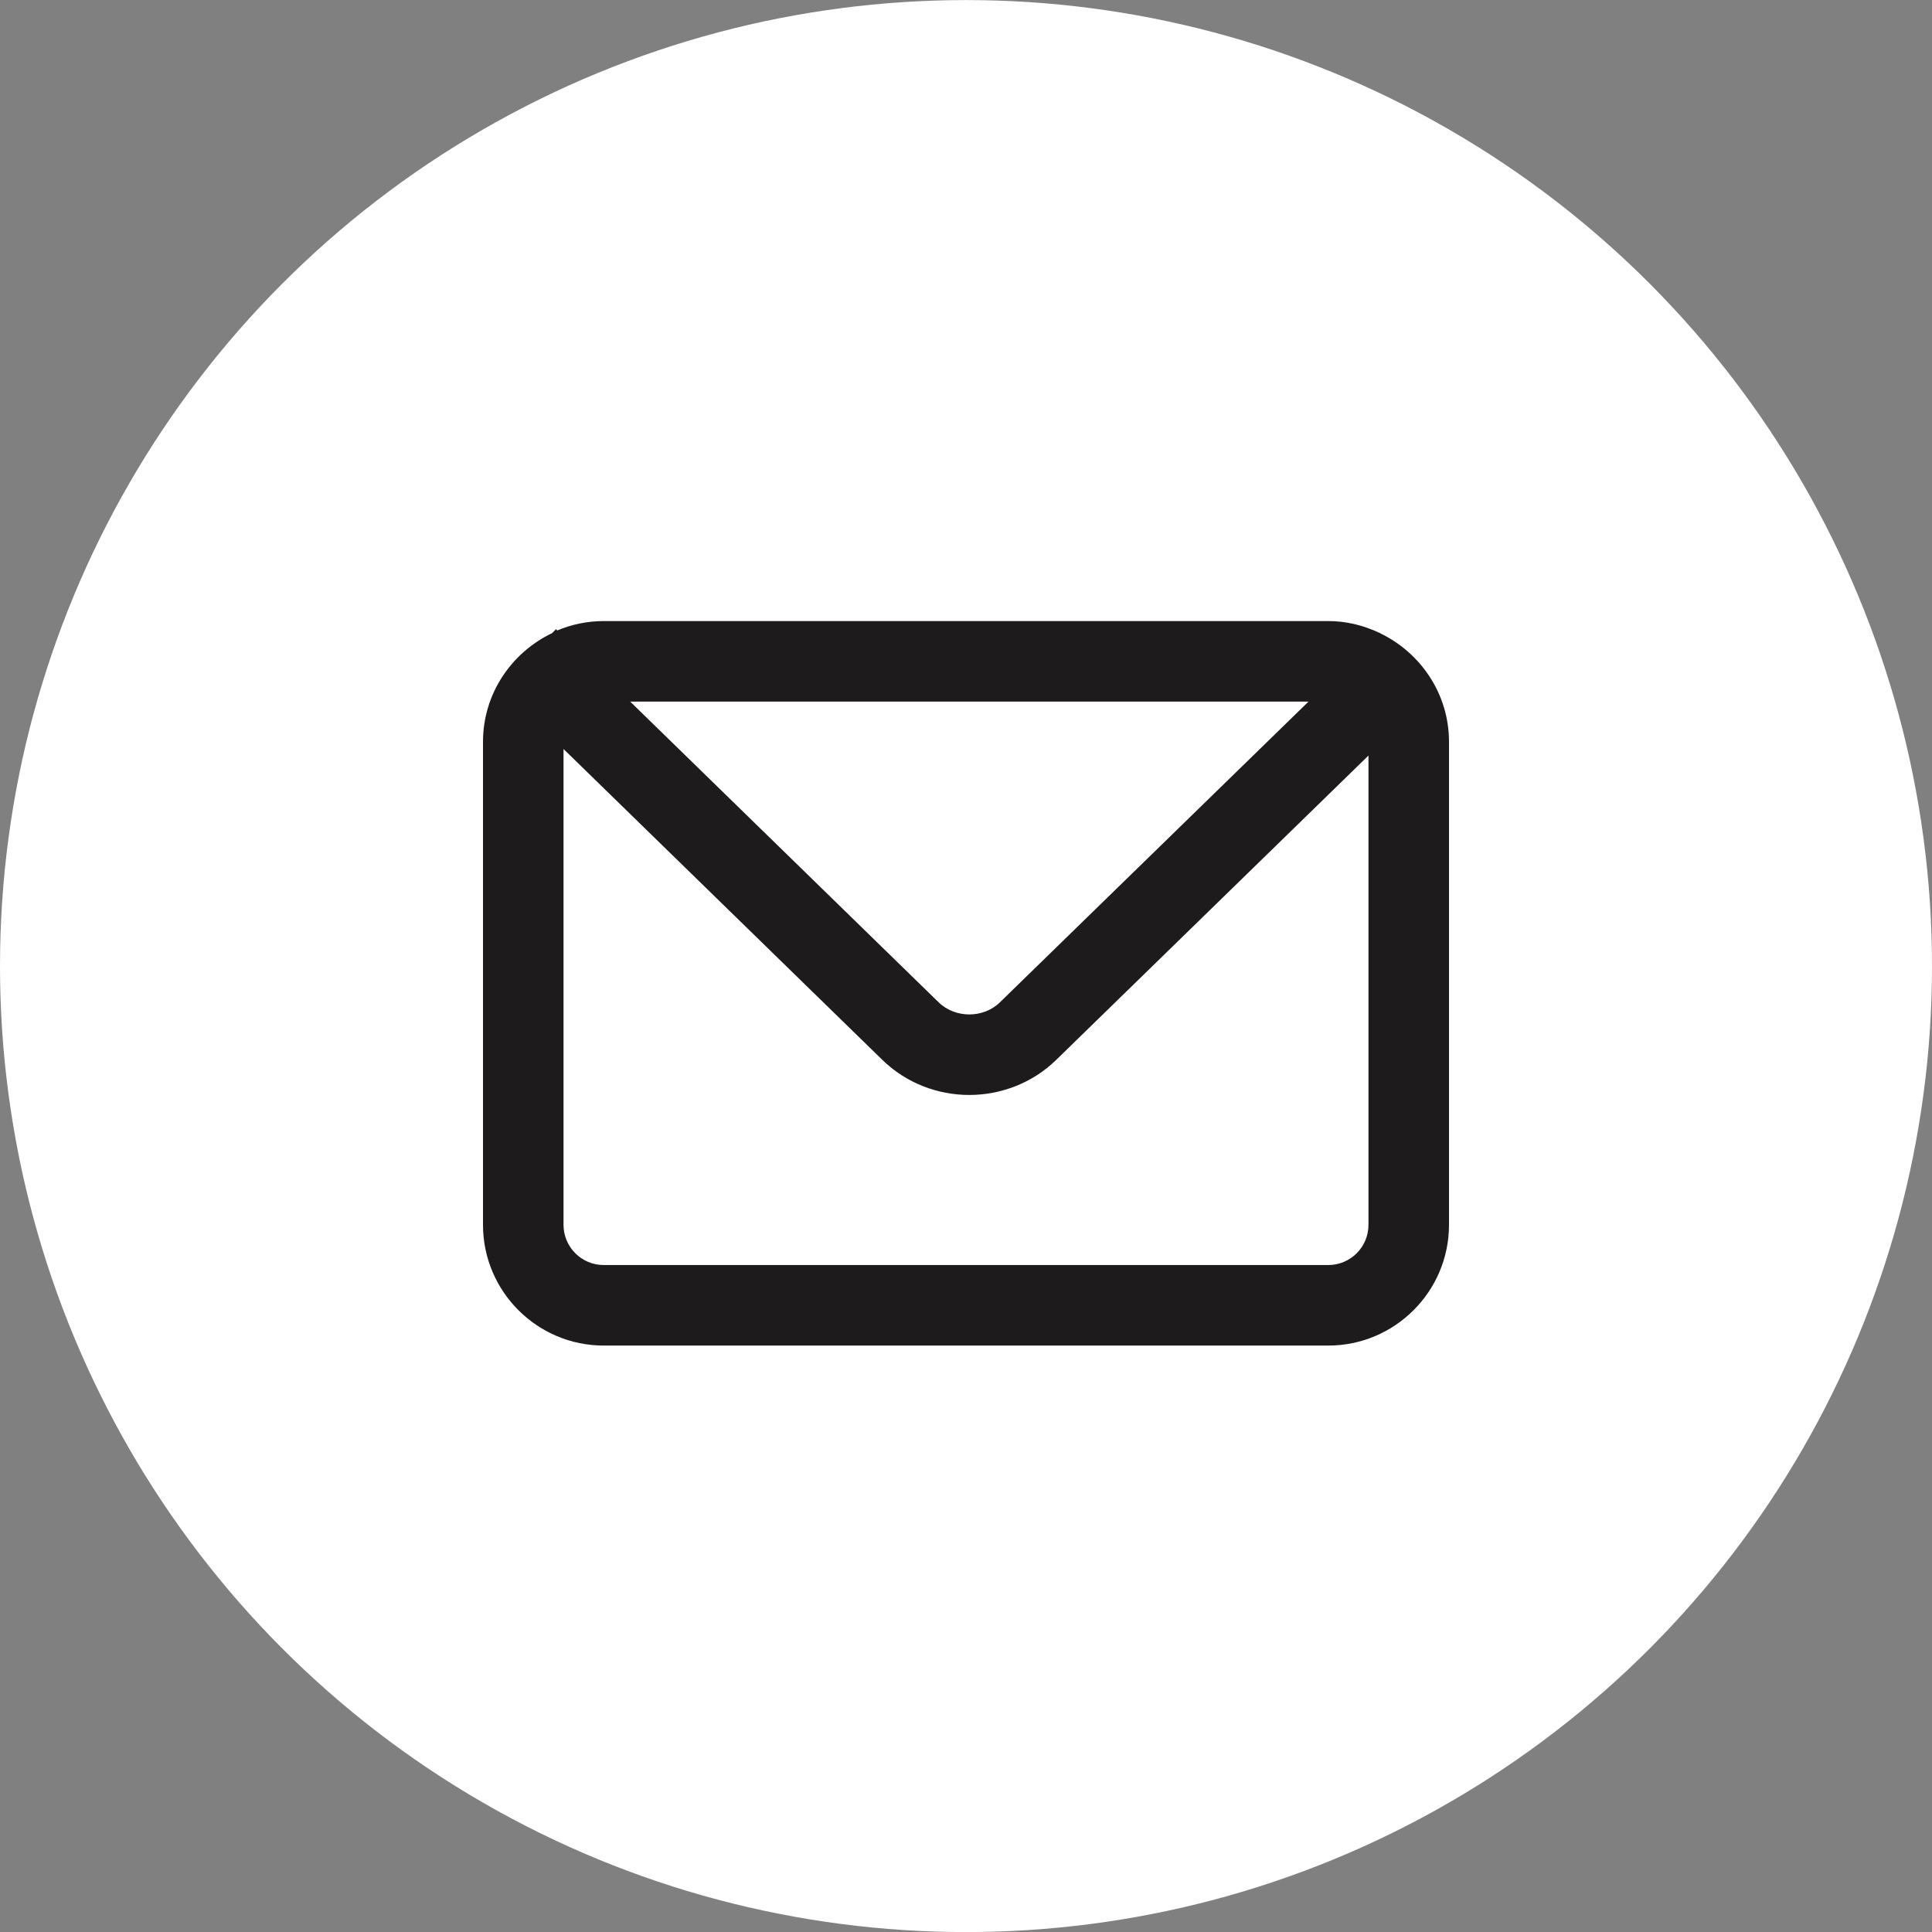<?xml version="1.0" encoding="UTF-8"?>
<svg width="28px" height="28px" viewBox="0 0 28 28" version="1.1" xmlns="http://www.w3.org/2000/svg" xmlns:xlink="http://www.w3.org/1999/xlink">
    <rect x="0" y="0" width="28" height="28" fill="#808080" stroke="none"/>
    <!-- Generator: Sketch 61.2 (89653) - https://sketch.com -->
    <title>Group</title>
    <desc>Created with Sketch.</desc>
    <g id="Symbols" stroke="none" stroke-width="1" fill="none" fill-rule="evenodd">
        <g id="HEADER" transform="translate(-1097, -6)">
            <g id="BANDEAU-HAUT">
                <g>
                    <g id="contact" transform="translate(1097, 6)">
                        <g id="Group" transform="translate(0, 0.001)">
                            <circle id="Oval" fill="#FFFFFF" cx="14" cy="14" r="14"></circle>
                            <path d="M19.25,18.333 L8.75,18.333 C8.428,18.333 8.167,18.072 8.167,17.75 L8.167,10.854 L12.787,15.359 C13.135,15.698 13.591,15.868 14.047,15.868 C14.503,15.868 14.96,15.698 15.307,15.36 L19.833,10.949 L19.833,17.75 C19.833,18.072 19.572,18.333 19.25,18.333 L19.25,18.333 Z M18.964,10.167 L14.492,14.525 C14.252,14.76 13.843,14.76 13.602,14.524 L9.133,10.167 L18.964,10.167 Z M20.001,9.176 L19.991,9.166 L19.987,9.169 C19.763,9.063 19.514,9 19.25,9 L8.75,9 C8.511,9 8.283,9.049 8.076,9.136 L8.057,9.118 L8.003,9.174 C7.412,9.456 7,10.054 7,10.75 L7,17.75 C7,18.715 7.785,19.5 8.75,19.5 L19.25,19.5 C20.215,19.5 21,18.715 21,17.75 L21,10.75 C21,10.055 20.589,9.459 20.001,9.176 L20.001,9.176 Z" id="Fill-1" fill="#1D1B1B"></path>
                        </g>
                    </g>
                </g>
            </g>
        </g>
    </g>
</svg>